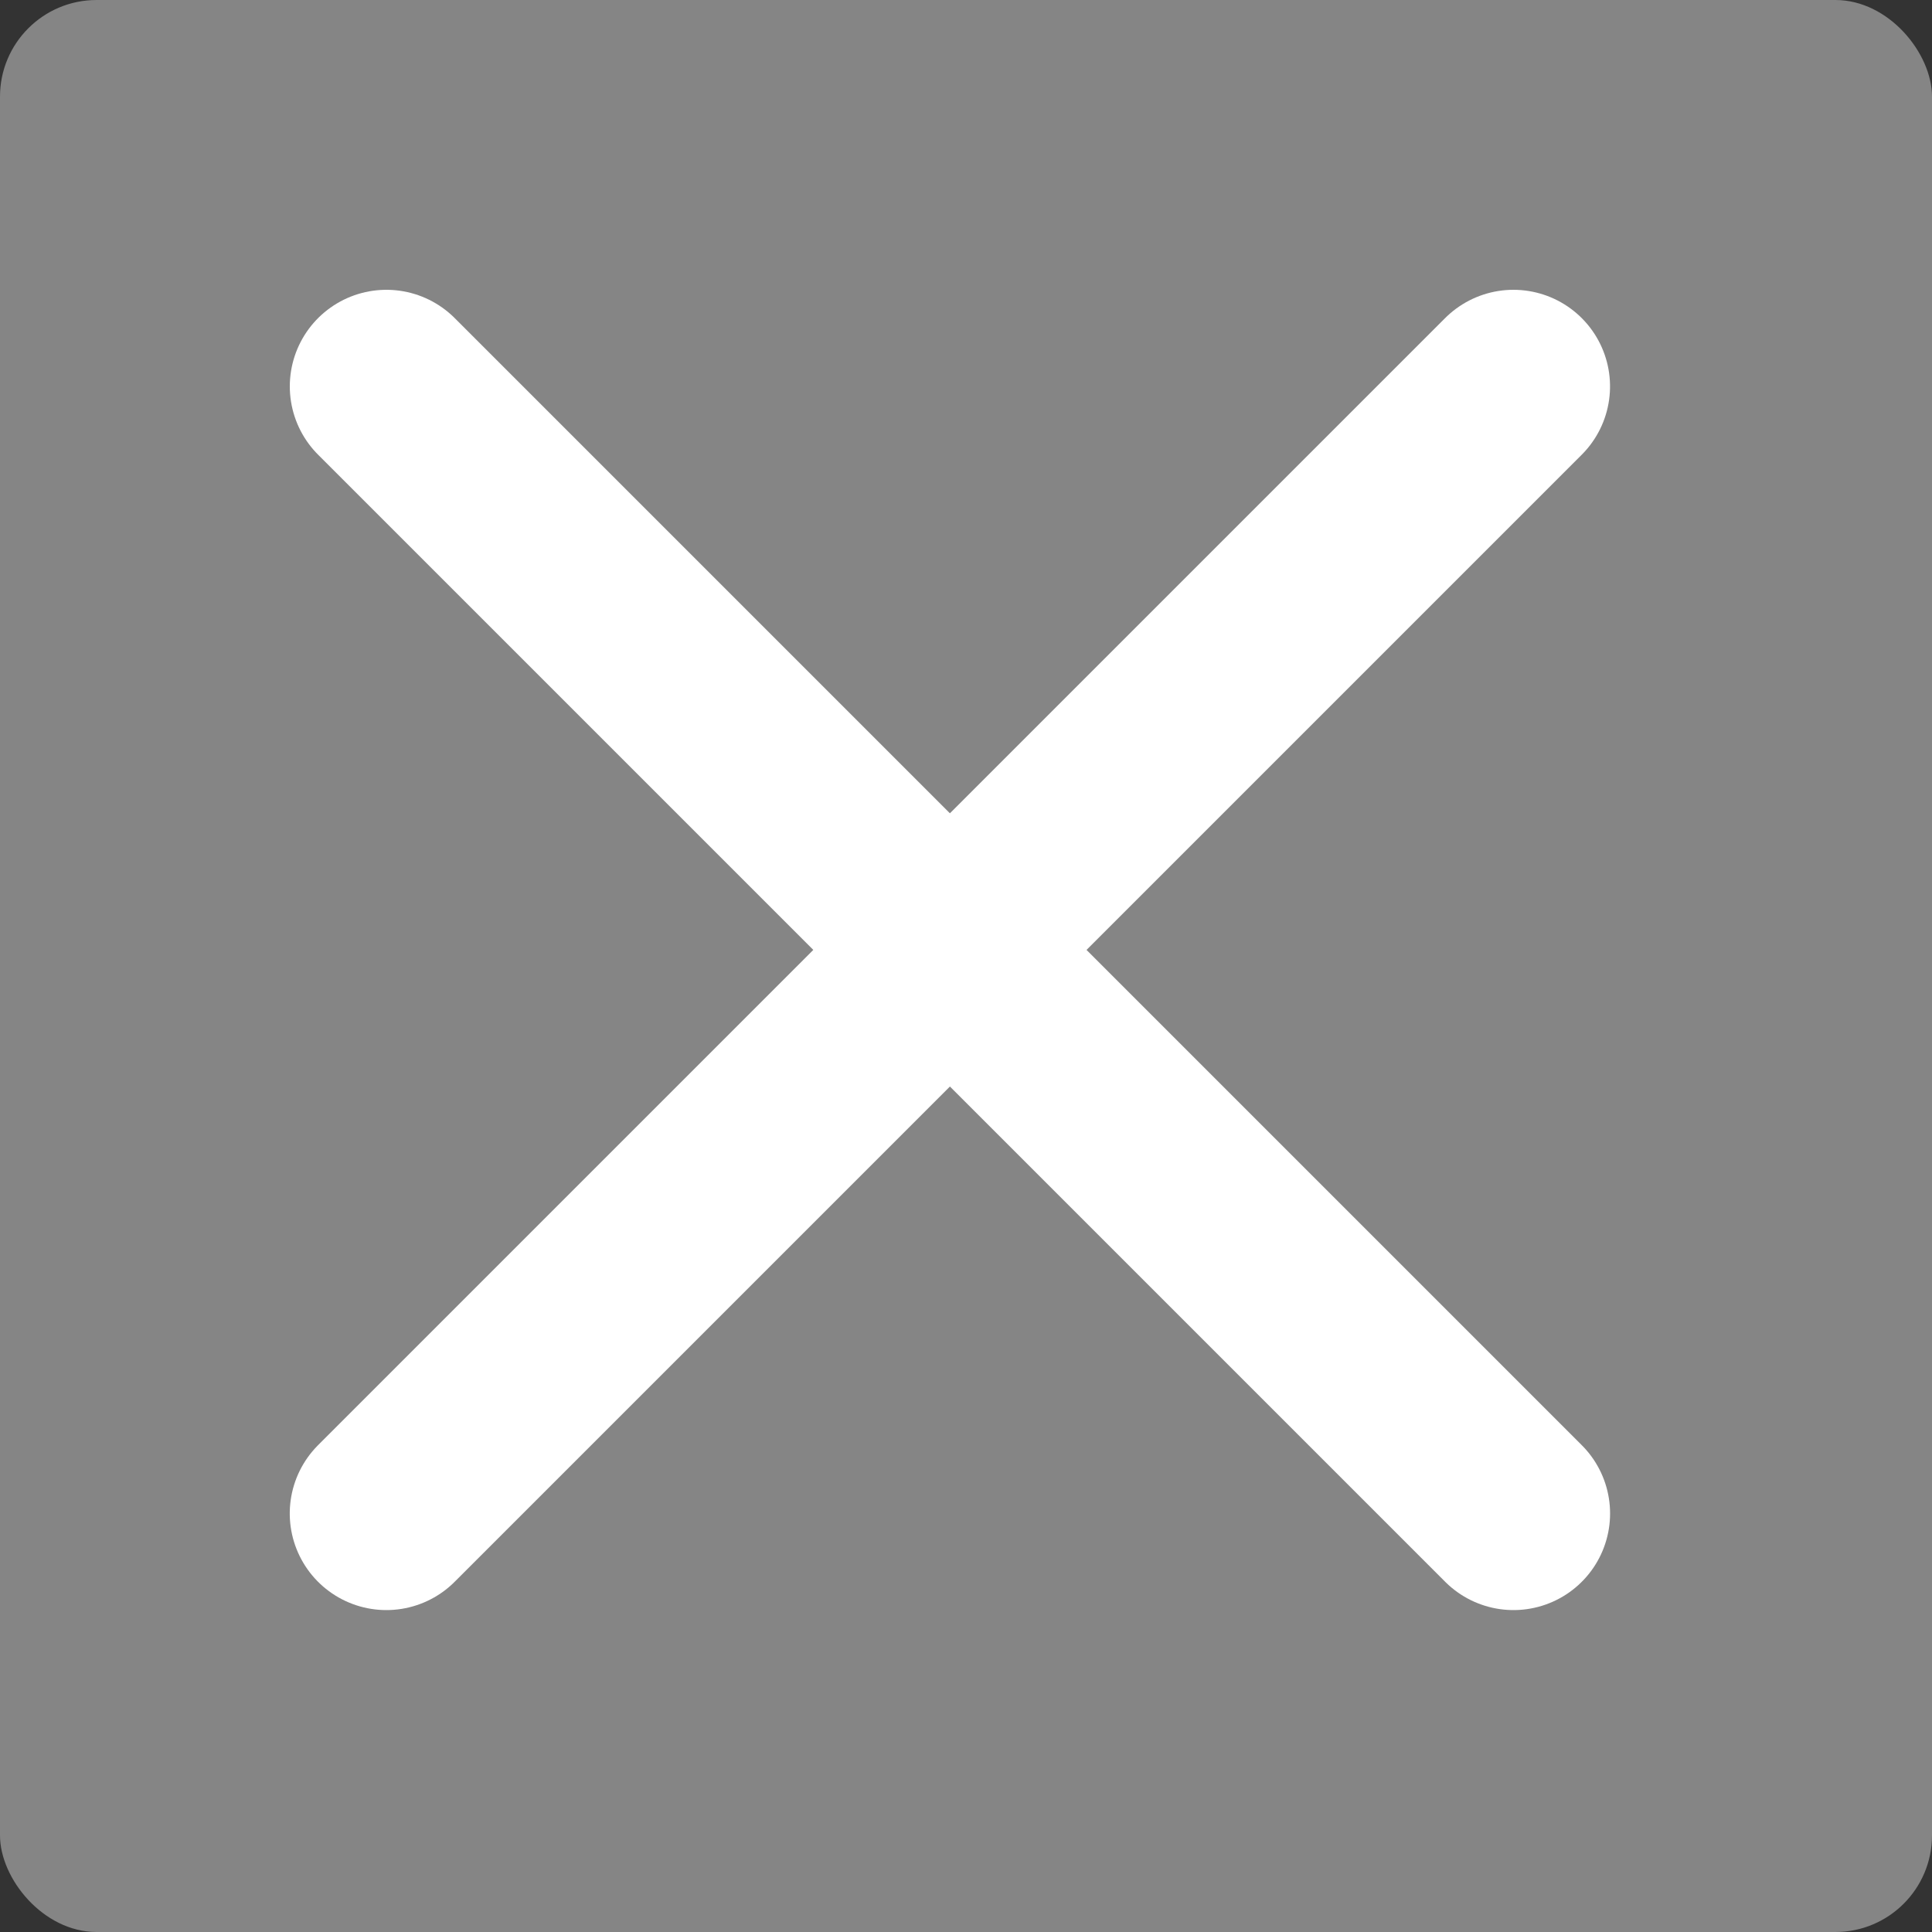 <?xml version="1.0" encoding="UTF-8"?>
<svg width="40px" height="40px" viewBox="0 0 40 40" version="1.1" xmlns="http://www.w3.org/2000/svg" xmlns:xlink="http://www.w3.org/1999/xlink">
    <rect x="0" y="0" width="40" height="40" fill="#333333" stroke="none"/>
    <!-- Generator: Sketch 57.1 (83088) - https://sketch.com -->
    <title>Group 10</title>
    <desc>Created with Sketch.</desc>
    <g id="Full-page" stroke="none" stroke-width="1" fill="none" fill-rule="evenodd">
        <g id="Navigation-mobile-open" transform="translate(-264, -16)">
            <g id="Group-10" transform="translate(264, 16)">
                <rect id="Rectangle" fill-opacity="0.4" fill="#FFFFFF" x="0" y="0" width="40" height="40" rx="2"></rect>
                <path d="M8,8 L31.335,31.335" id="Line" stroke="#FFFFFF" stroke-width="4" stroke-linecap="round" stroke-linejoin="round"></path>
                <path d="M8,8 L31.335,31.335" id="Line" stroke="#FFFFFF" stroke-width="4" stroke-linecap="round" stroke-linejoin="round" transform="translate(19.667, 19.667) rotate(-270) translate(-19.667, -19.667) "></path>
            </g>
        </g>
    </g>
</svg>
